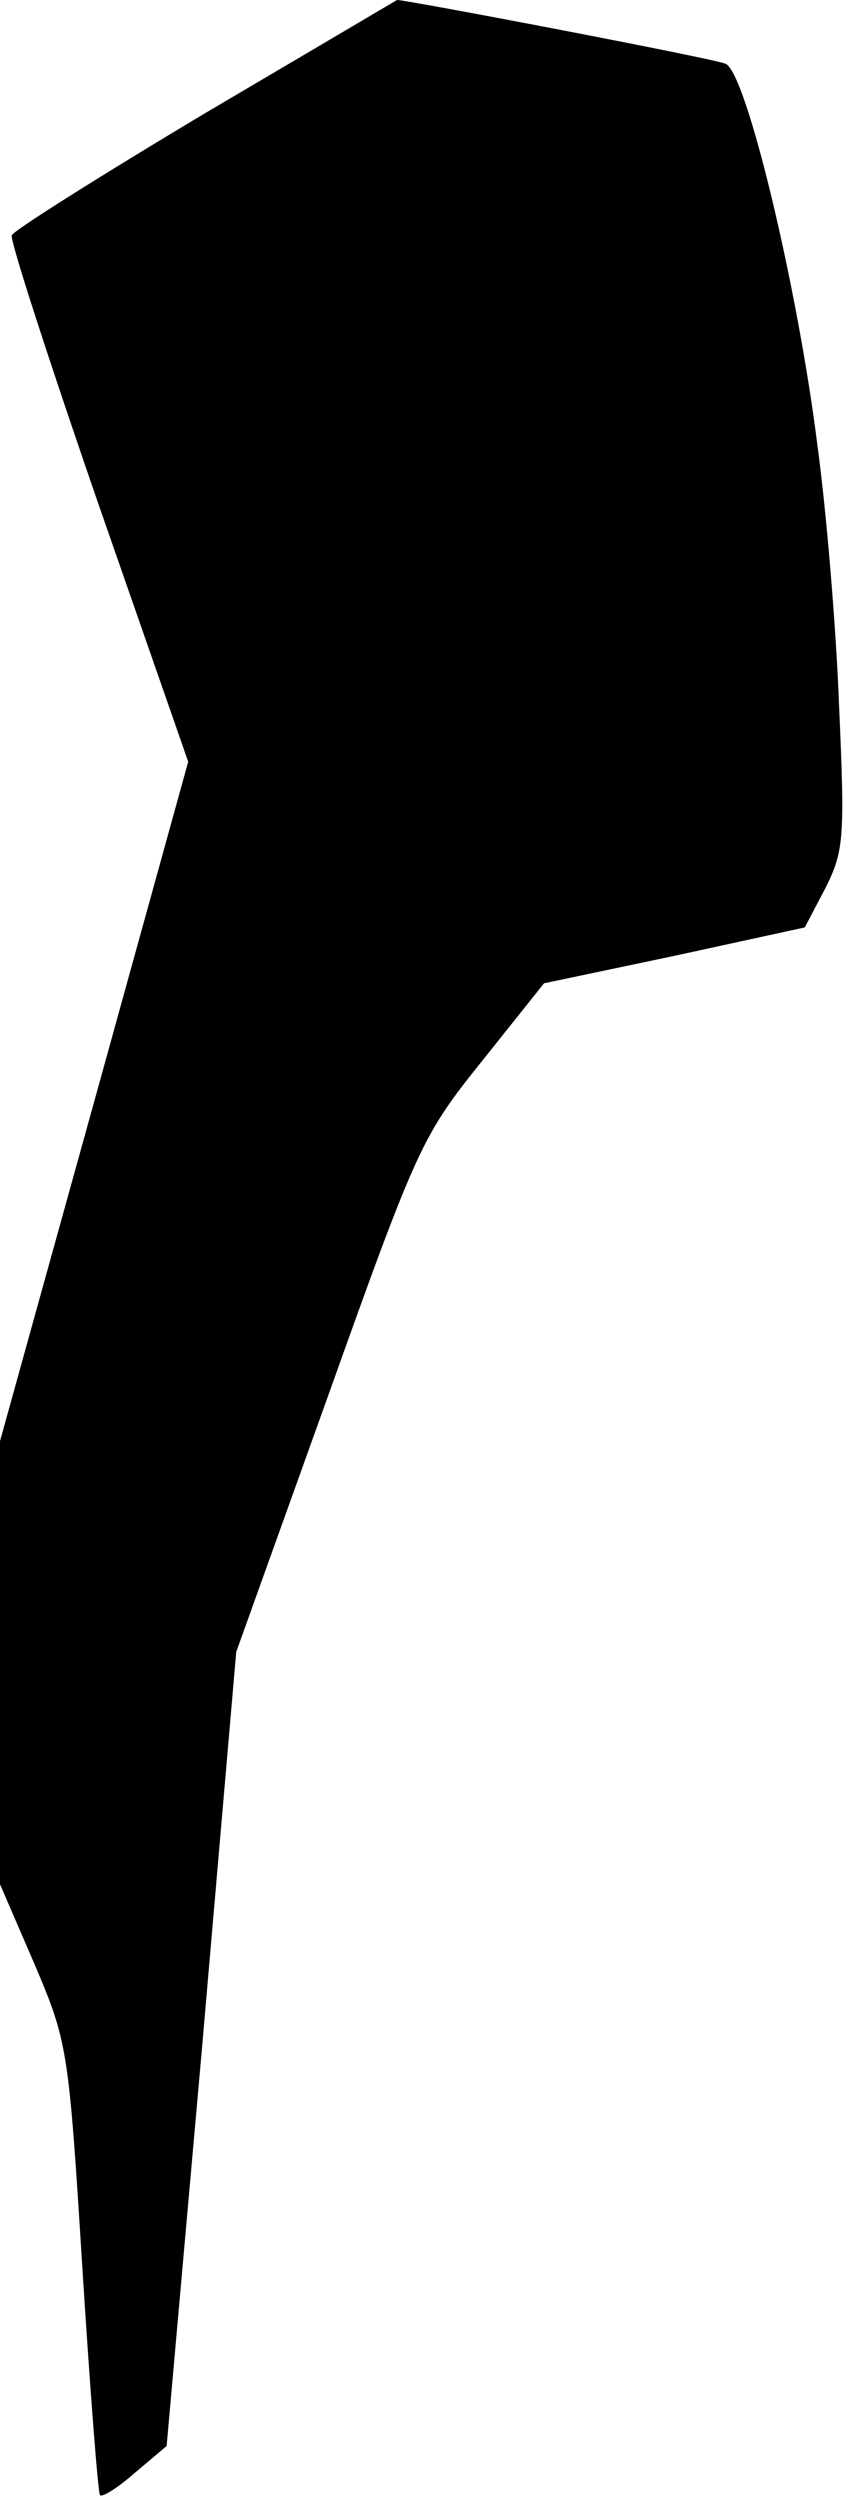 <?xml version="1.0" standalone="no"?>
<!DOCTYPE svg PUBLIC "-//W3C//DTD SVG 20010904//EN"
 "http://www.w3.org/TR/2001/REC-SVG-20010904/DTD/svg10.dtd">
<svg version="1.0" xmlns="http://www.w3.org/2000/svg"
 width="86pt" height="255pt" viewBox="0 0 86 255"
 preserveAspectRatio="xMidYMid meet">
<g transform="translate(0,255) scale(0.1,-0.1)"
fill="#000000" stroke="none">
<path fill="#000000" stroke="none" d="M210 2435 c-107 -64 -196 -120 -198
-125 -2 -5 38 -128 88 -273 l92 -264 -96 -347 -96 -346 0 -226 0 -226 35 -81
c34 -80 35 -86 49 -310 8 -126 16 -230 18 -232 2 -3 19 8 36 23 l32 27 36 405
35 405 94 262 c91 255 96 265 157 341 l63 79 133 28 133 29 21 40 c19 38 20
51 14 186 -3 80 -13 199 -22 265 -20 161 -73 383 -94 390 -10 5 -330 66 -335
65 0 0 -88 -52 -195 -115z"/>
</g>
</svg>
